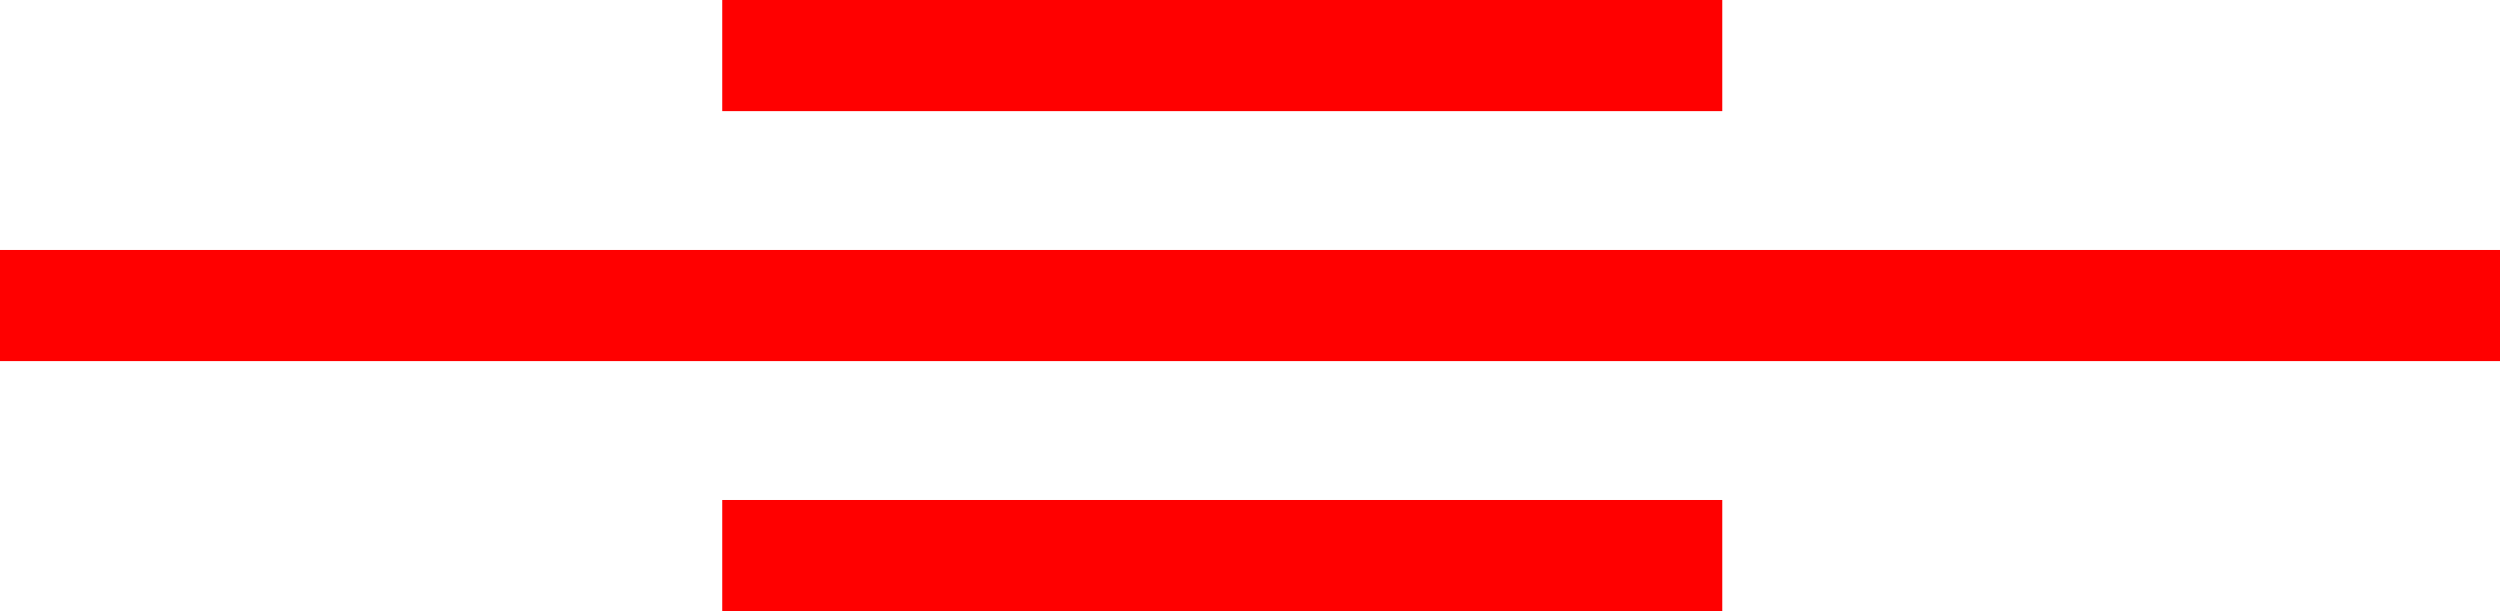 <svg xmlns="http://www.w3.org/2000/svg" width="46.816" height="11.444" viewBox="0 0 46.816 11.444">
  <g id="_3008" data-name="3008" transform="translate(-5993.63 -736.411)">
    <rect id="矩形_53" data-name="矩形 53" width="18.727" height="2.081" transform="translate(6007.155 736.411)" fill="red"/>
    <rect id="矩形_54" data-name="矩形 54" width="18.727" height="2.081" transform="translate(6007.155 745.774)" fill="red"/>
    <rect id="矩形_55" data-name="矩形 55" width="46.816" height="2.081" transform="translate(5993.63 741.092)" fill="red"/>
  </g>
</svg>
